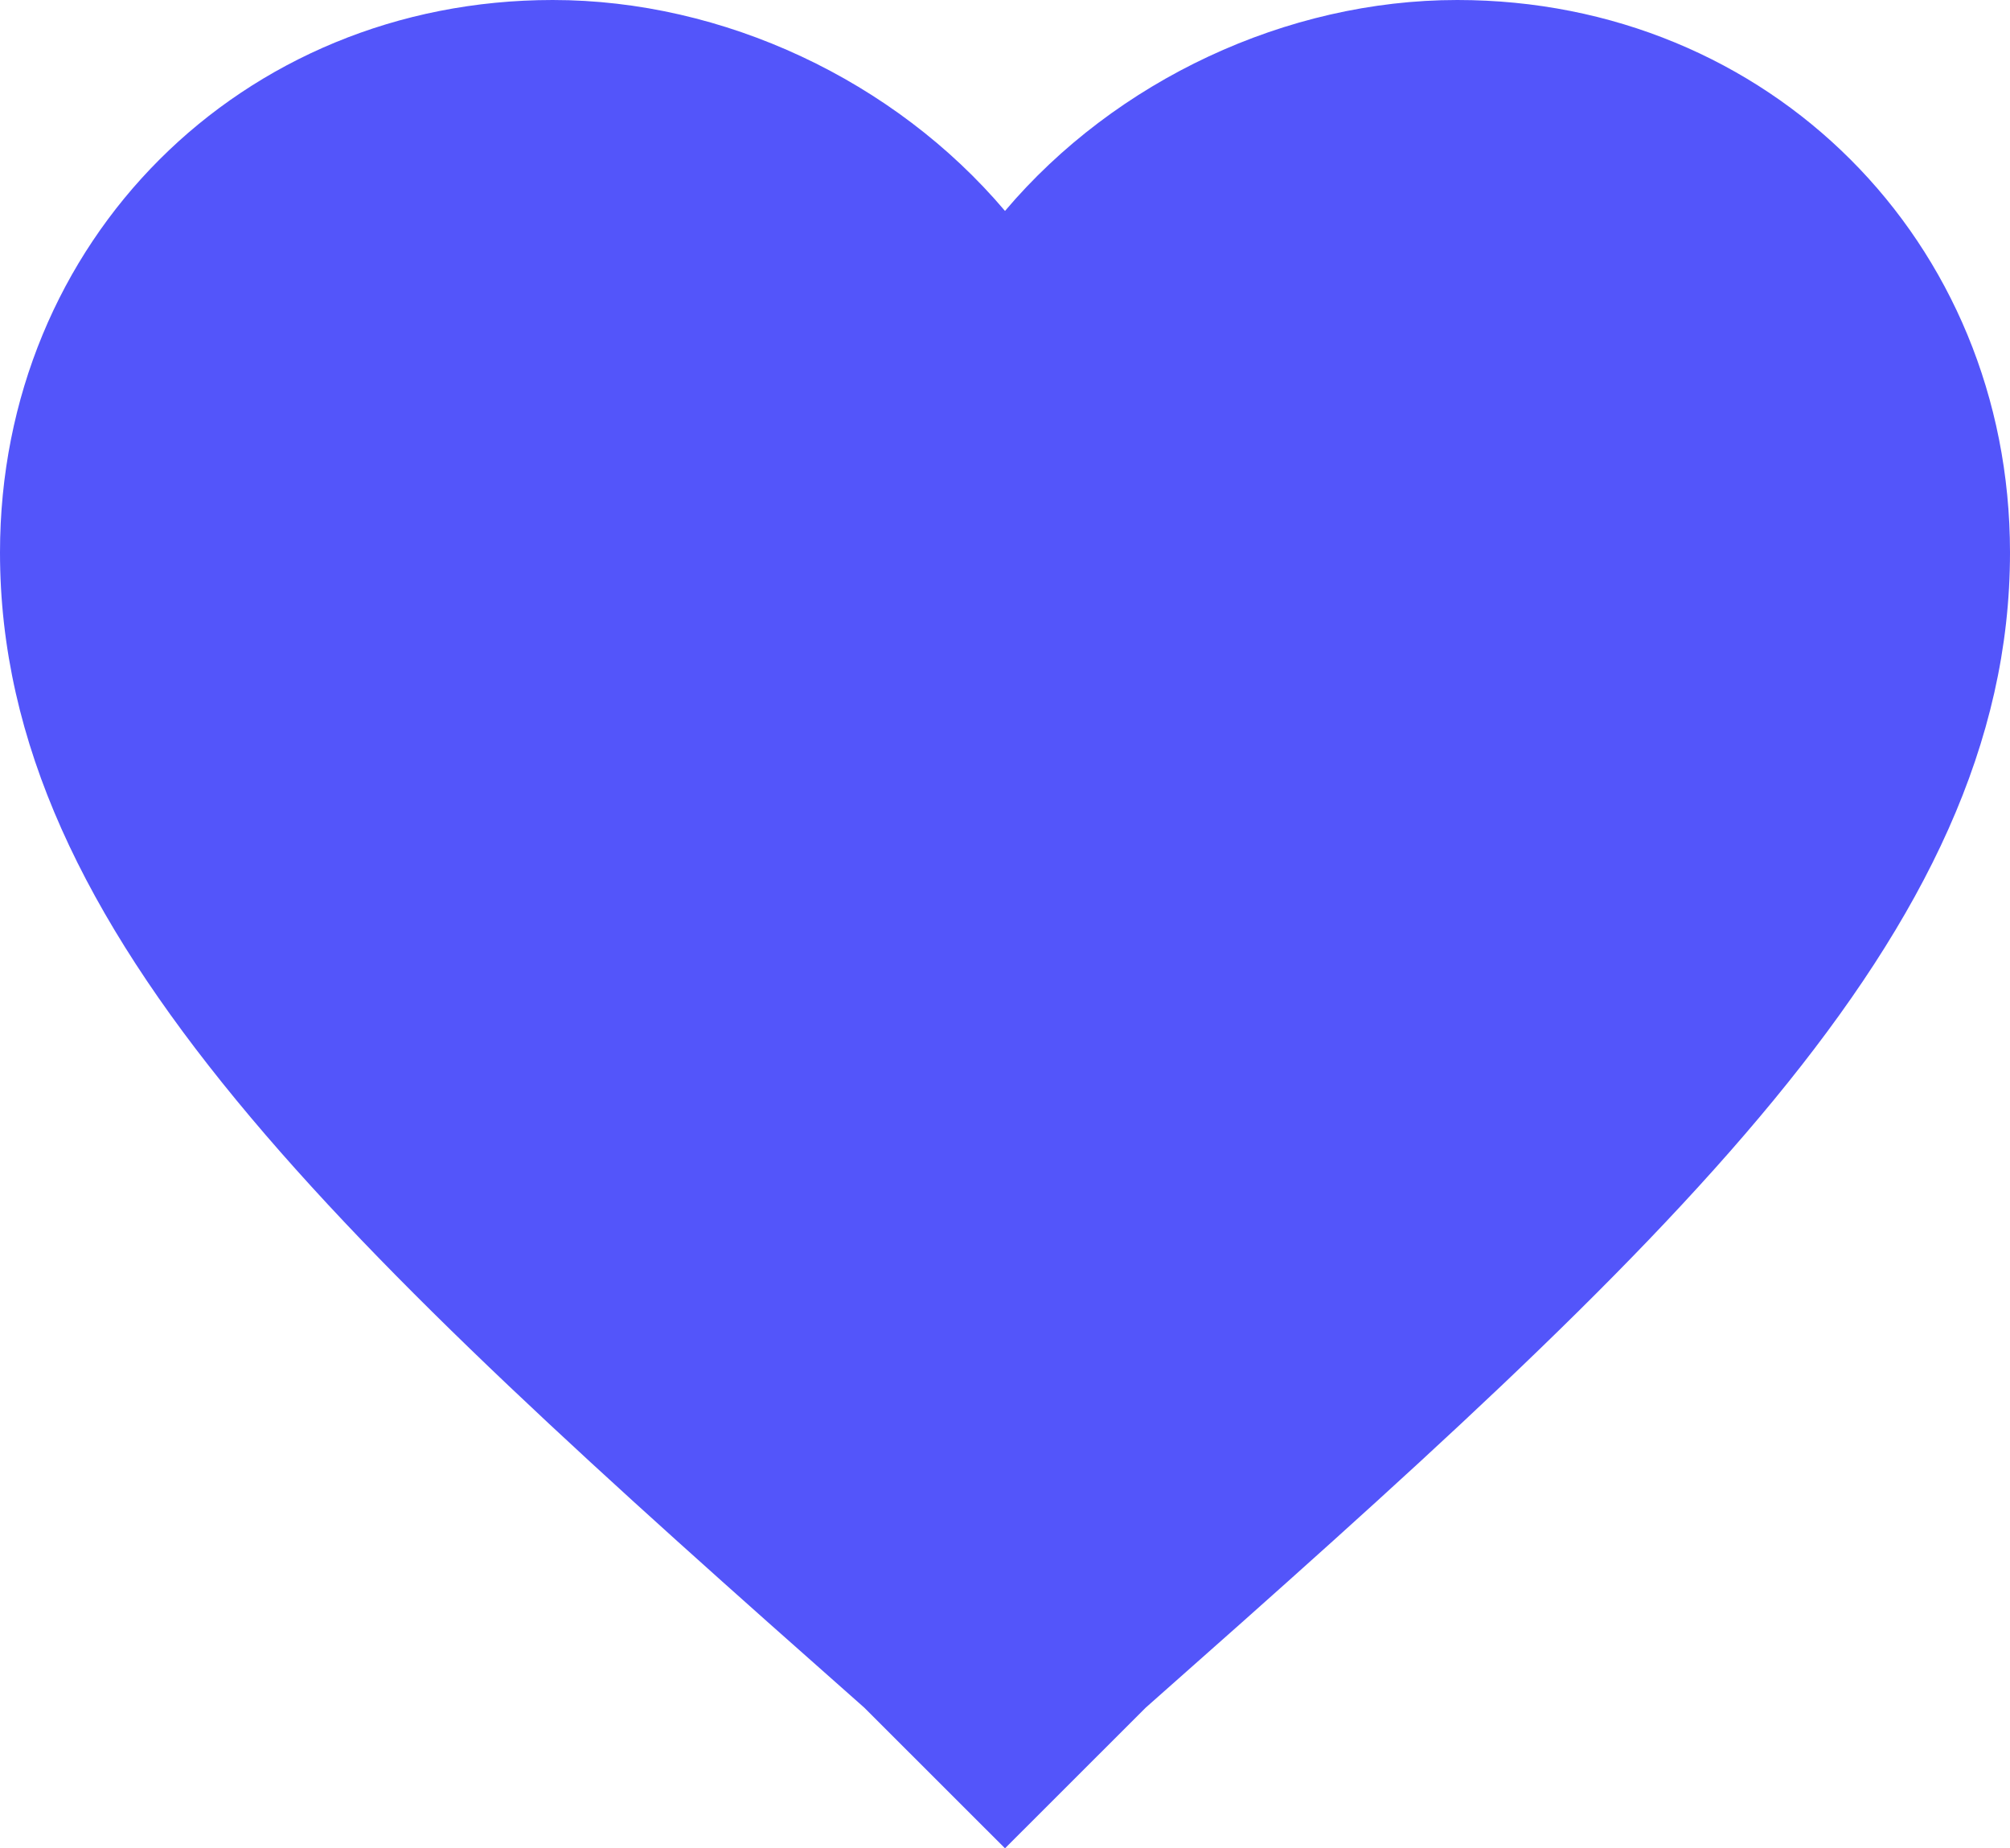 <svg width="62" height="57" viewBox="0 0 62 57" fill="none" xmlns="http://www.w3.org/2000/svg">
<path d="M31 57L26.66 52.663C10.54 38.413 0 28.81 0 17.038C0 7.435 7.44 0 17.05 0C22.32 0 27.59 2.478 31 6.505C34.41 2.478 39.68 0 44.95 0C54.56 0 62 7.435 62 17.038C62 28.81 51.46 38.413 35.34 52.663L31 57Z" fill="#5355FA"/>
</svg>
